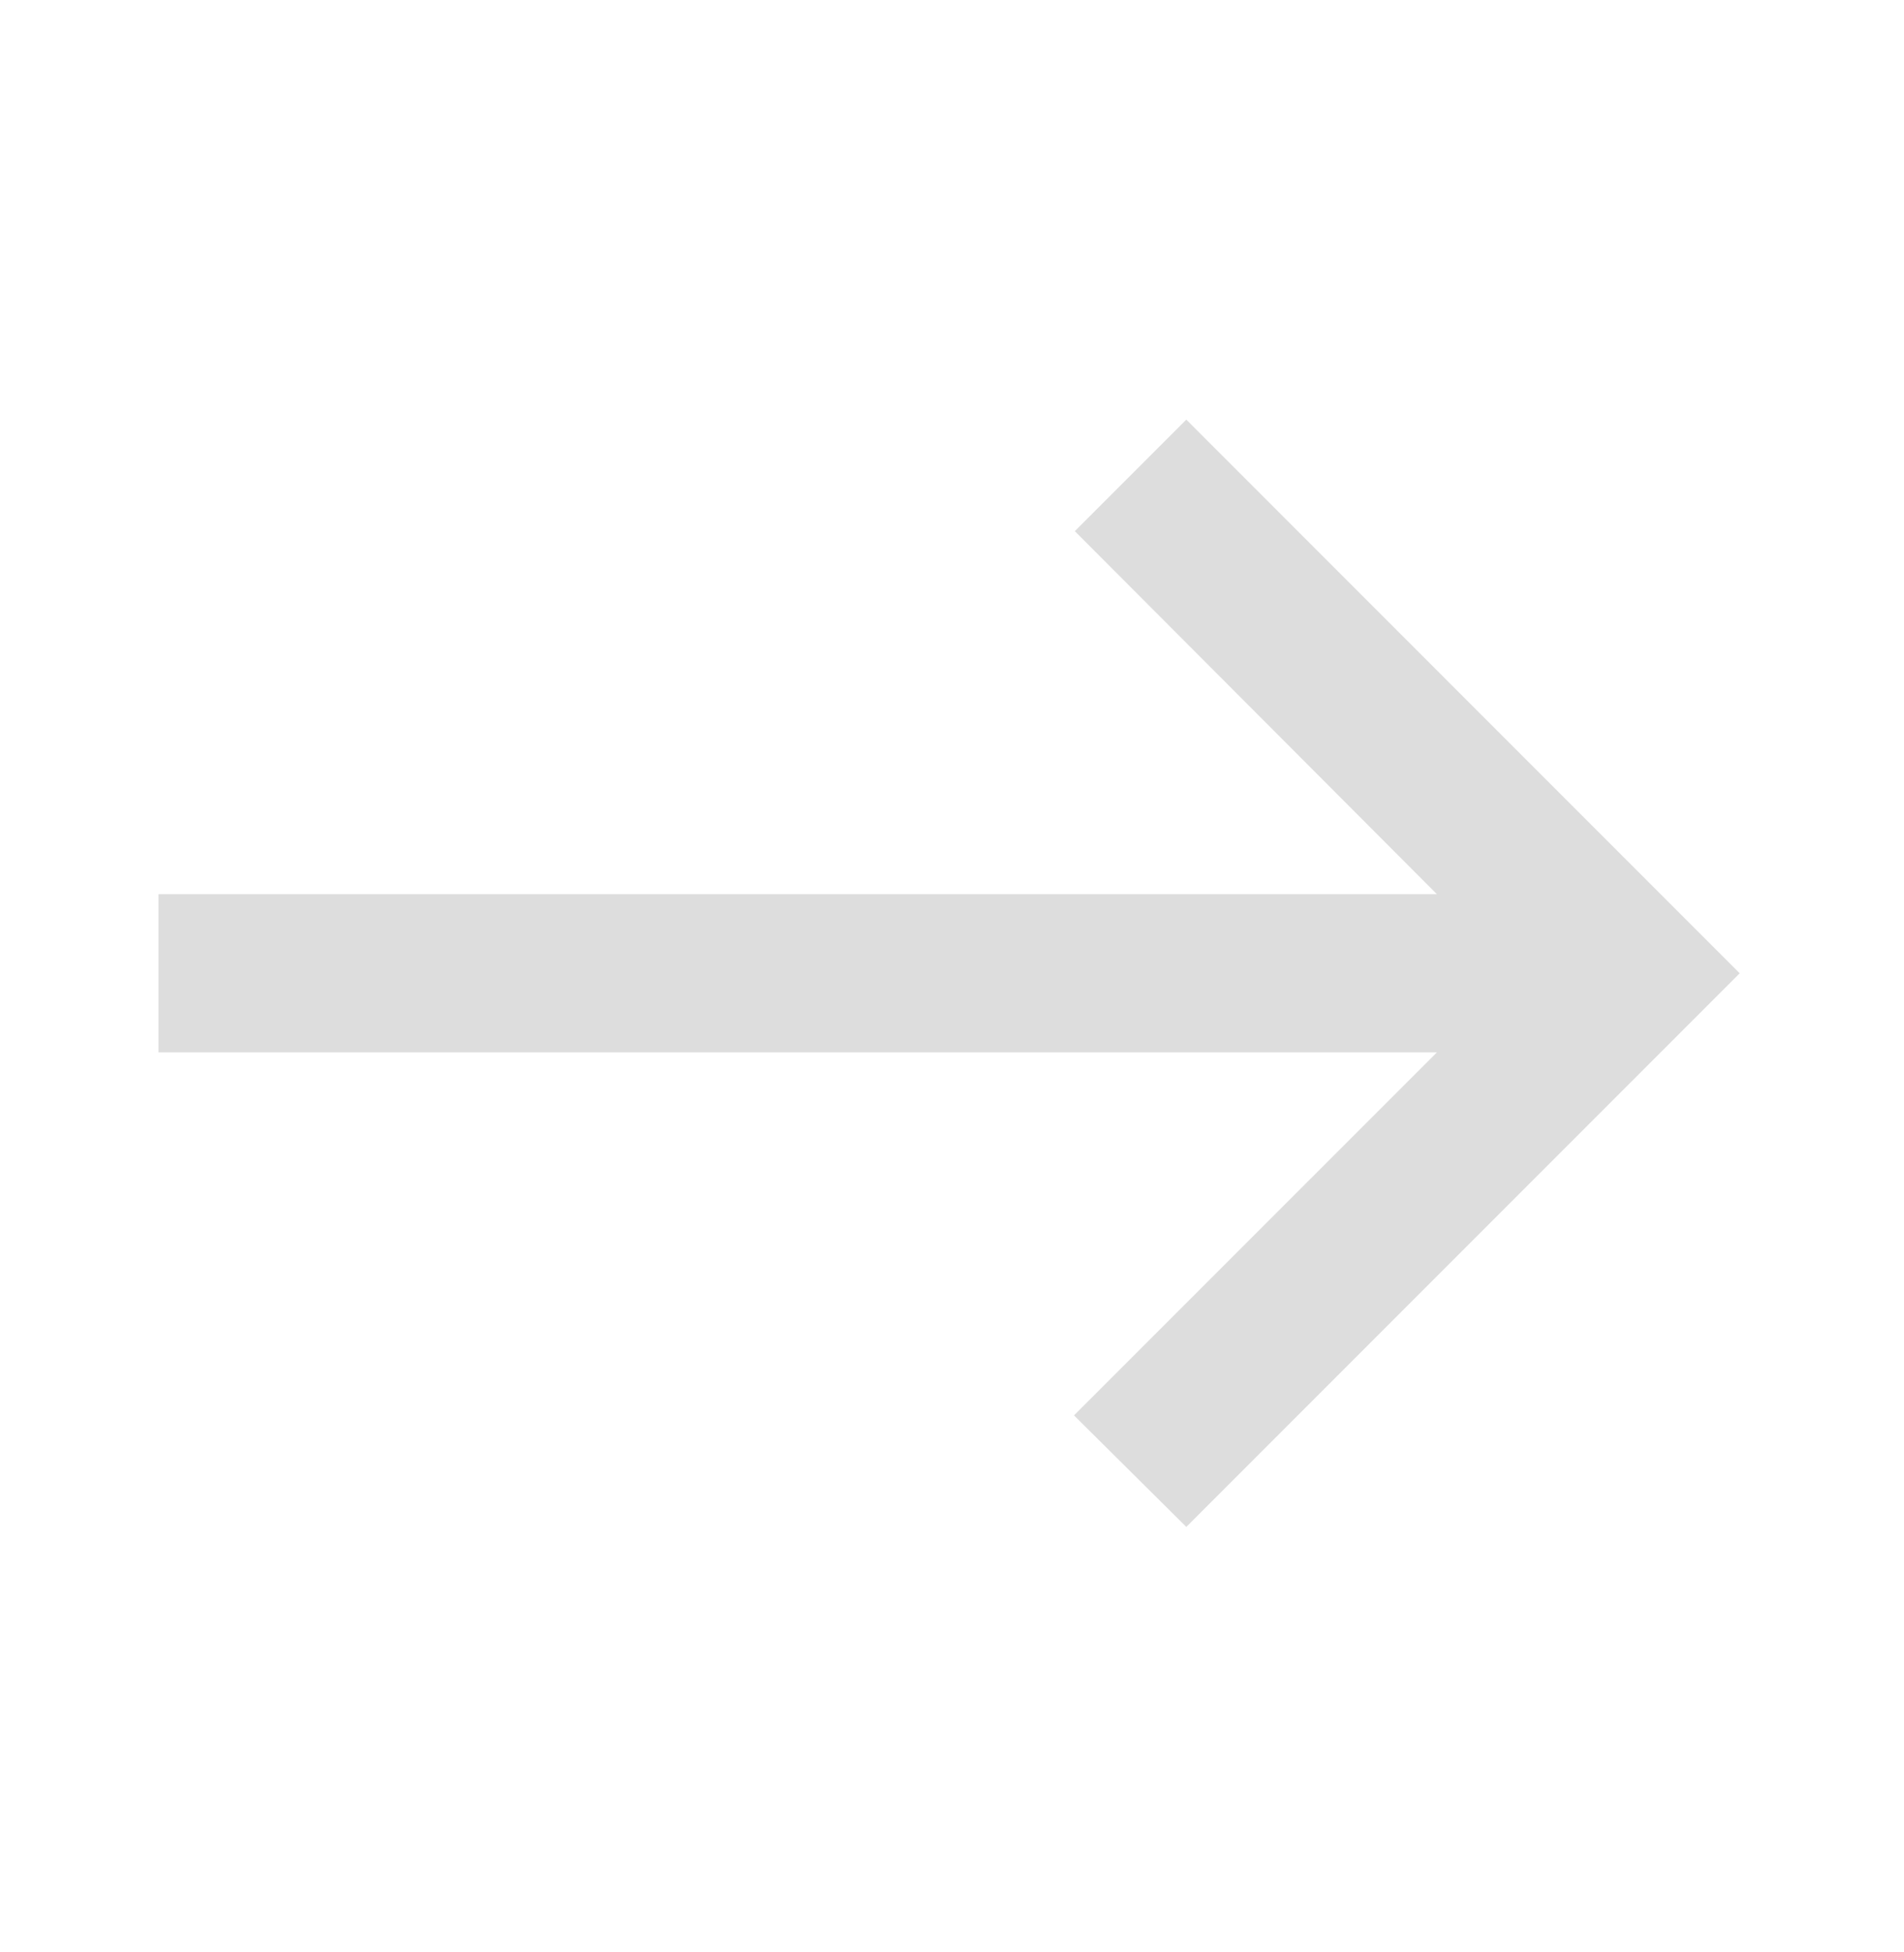 <svg width="40" height="41" viewBox="0 0 40 41" fill="none" xmlns="http://www.w3.org/2000/svg">
<g clip-path="url(#clip0_1_329)">
<path d="M24.922 8.812L22.58 11.154L30.187 18.778H3.33L3.33 22.1H30.187L22.563 29.723L24.922 32.065L36.548 20.439L24.922 8.812Z" fill="#DDDDDD"/>
</g>
<defs>
<clipPath id="clip0_1_329">
<rect width="39.862" height="39.862" fill="white" transform="translate(0.008 0.508)"/>
</clipPath>
</defs>
</svg>
